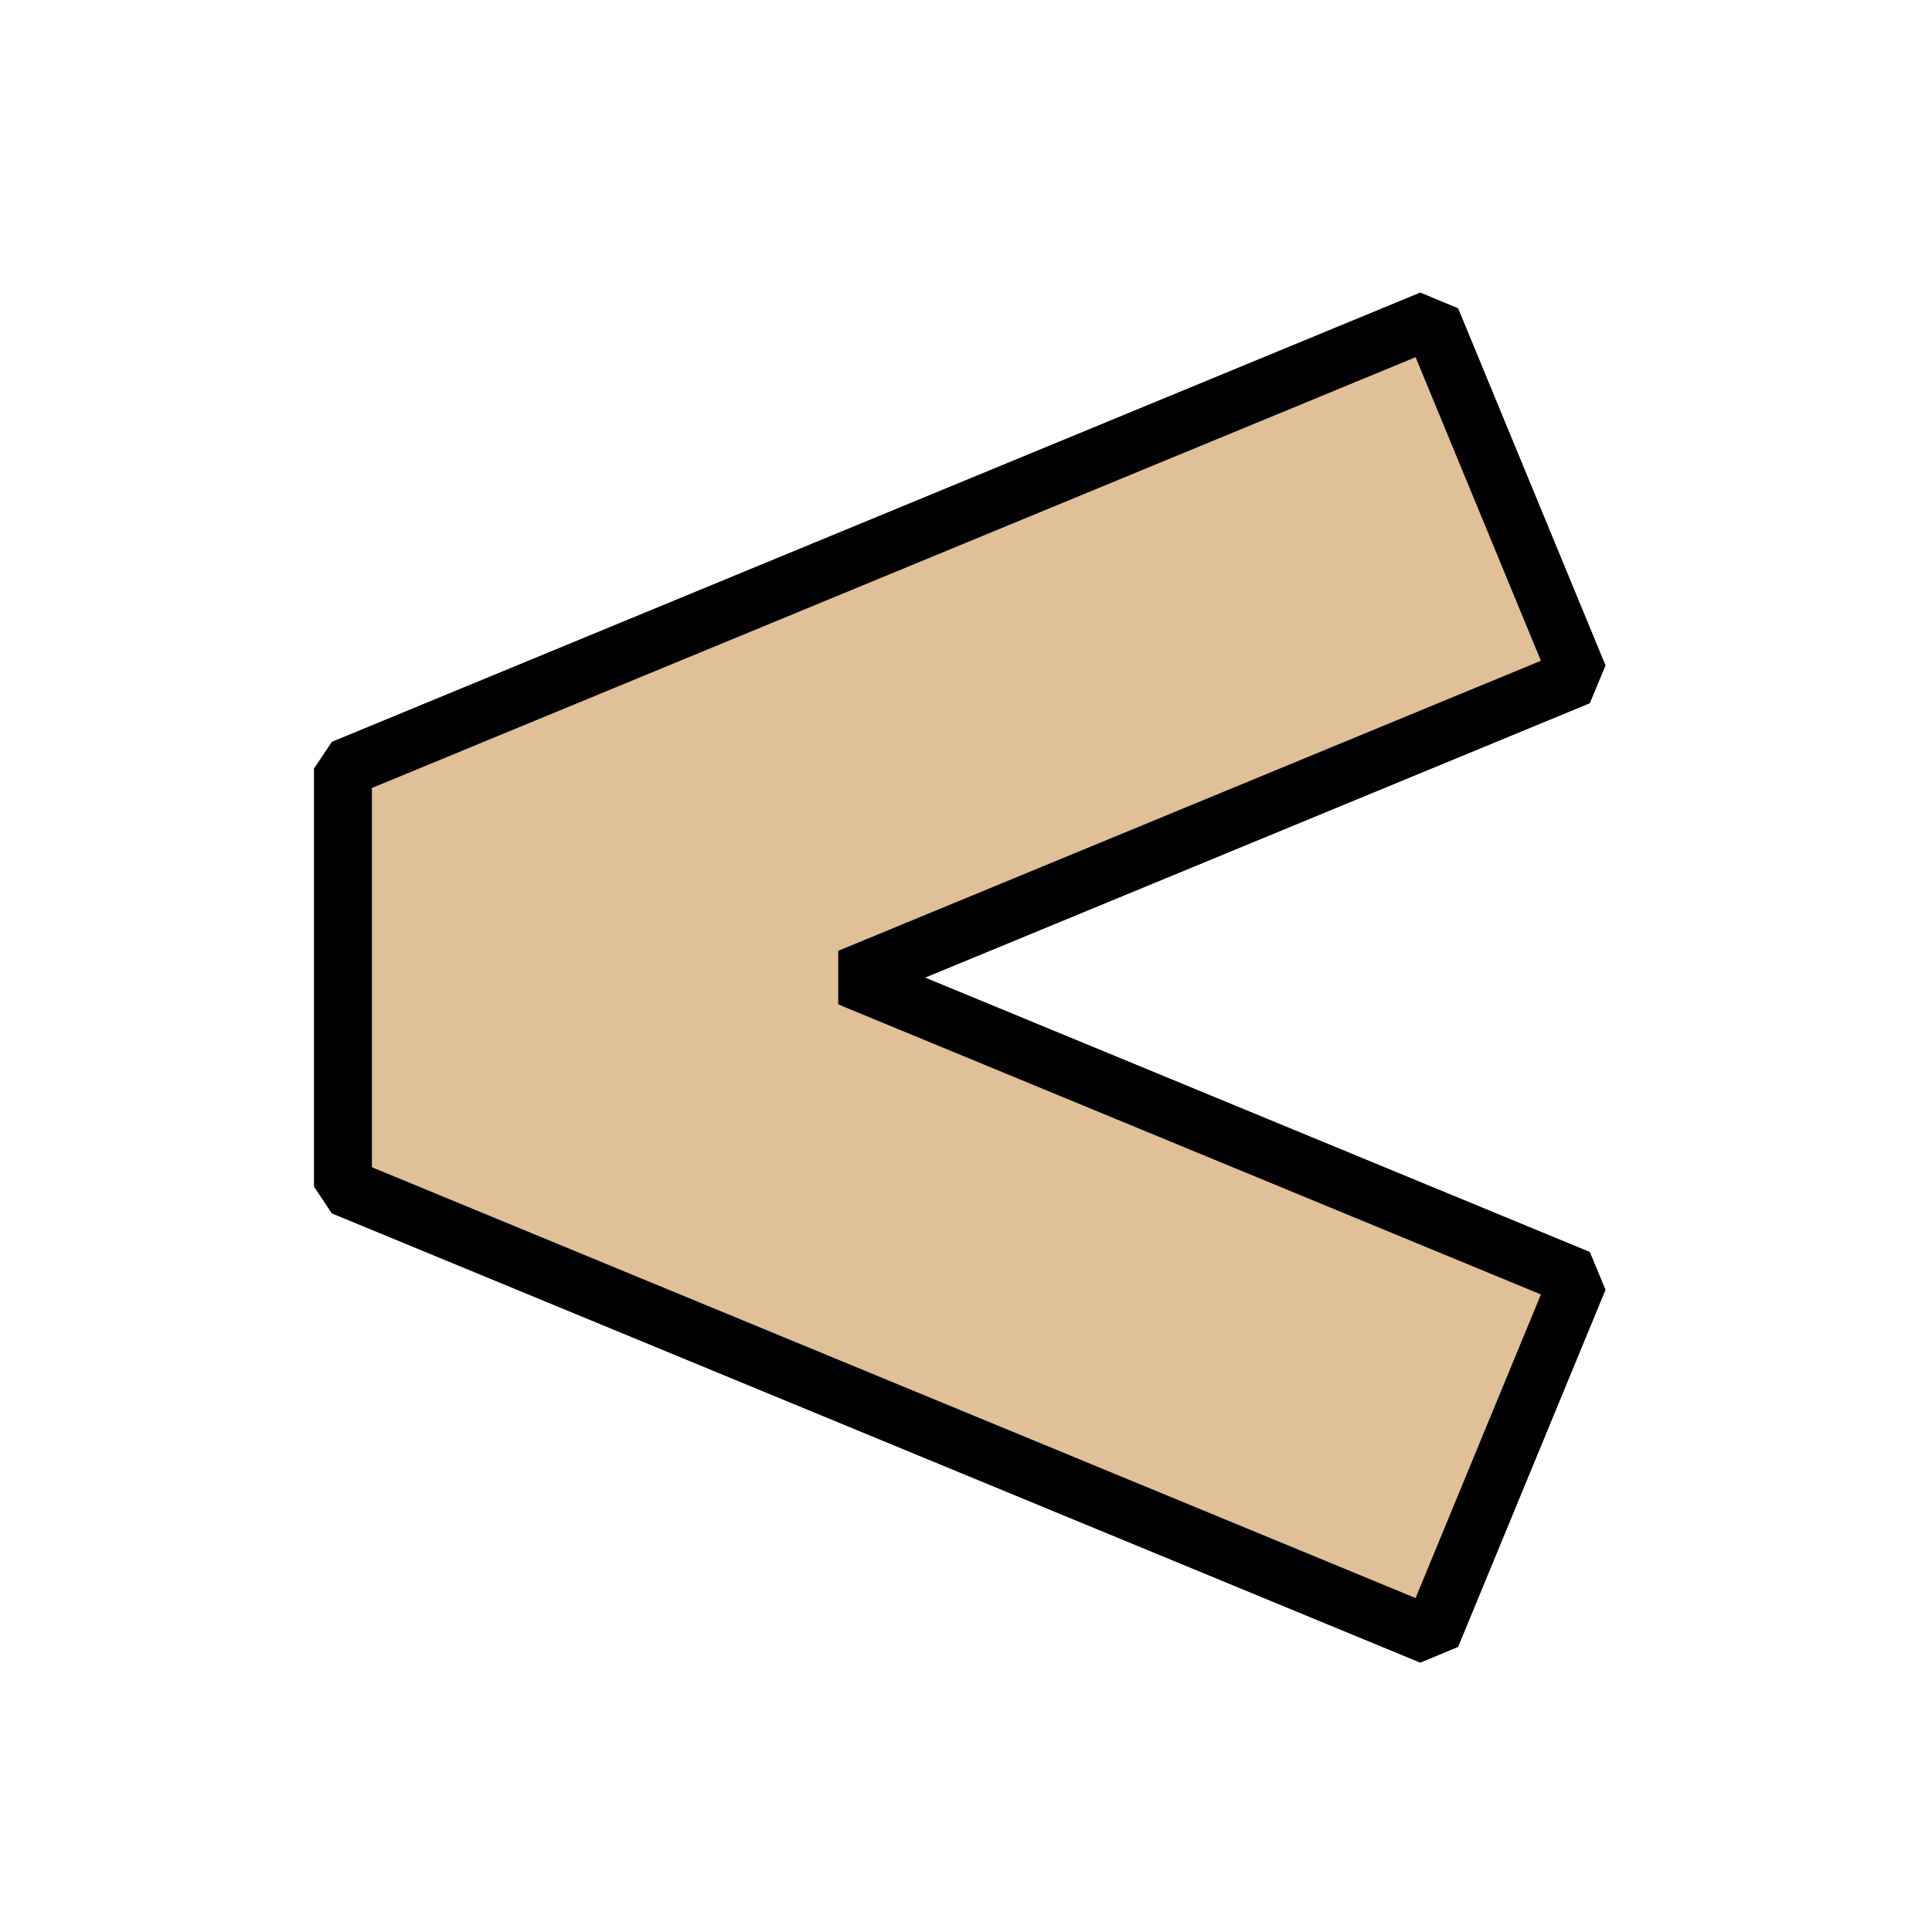 <svg width="200" height="200" viewBox="0 0 200 200" fill="none" xmlns="http://www.w3.org/2000/svg">
<path fill-rule="evenodd" clip-rule="evenodd" d="M35.5 122.839V79.565L148.17 33.057L163.432 70.03L87.917 101.202L163.432 132.373L148.17 169.347L35.5 122.839Z" fill="#E0C097" stroke="black" stroke-width="6" stroke-linejoin="bevel"/>
</svg>
